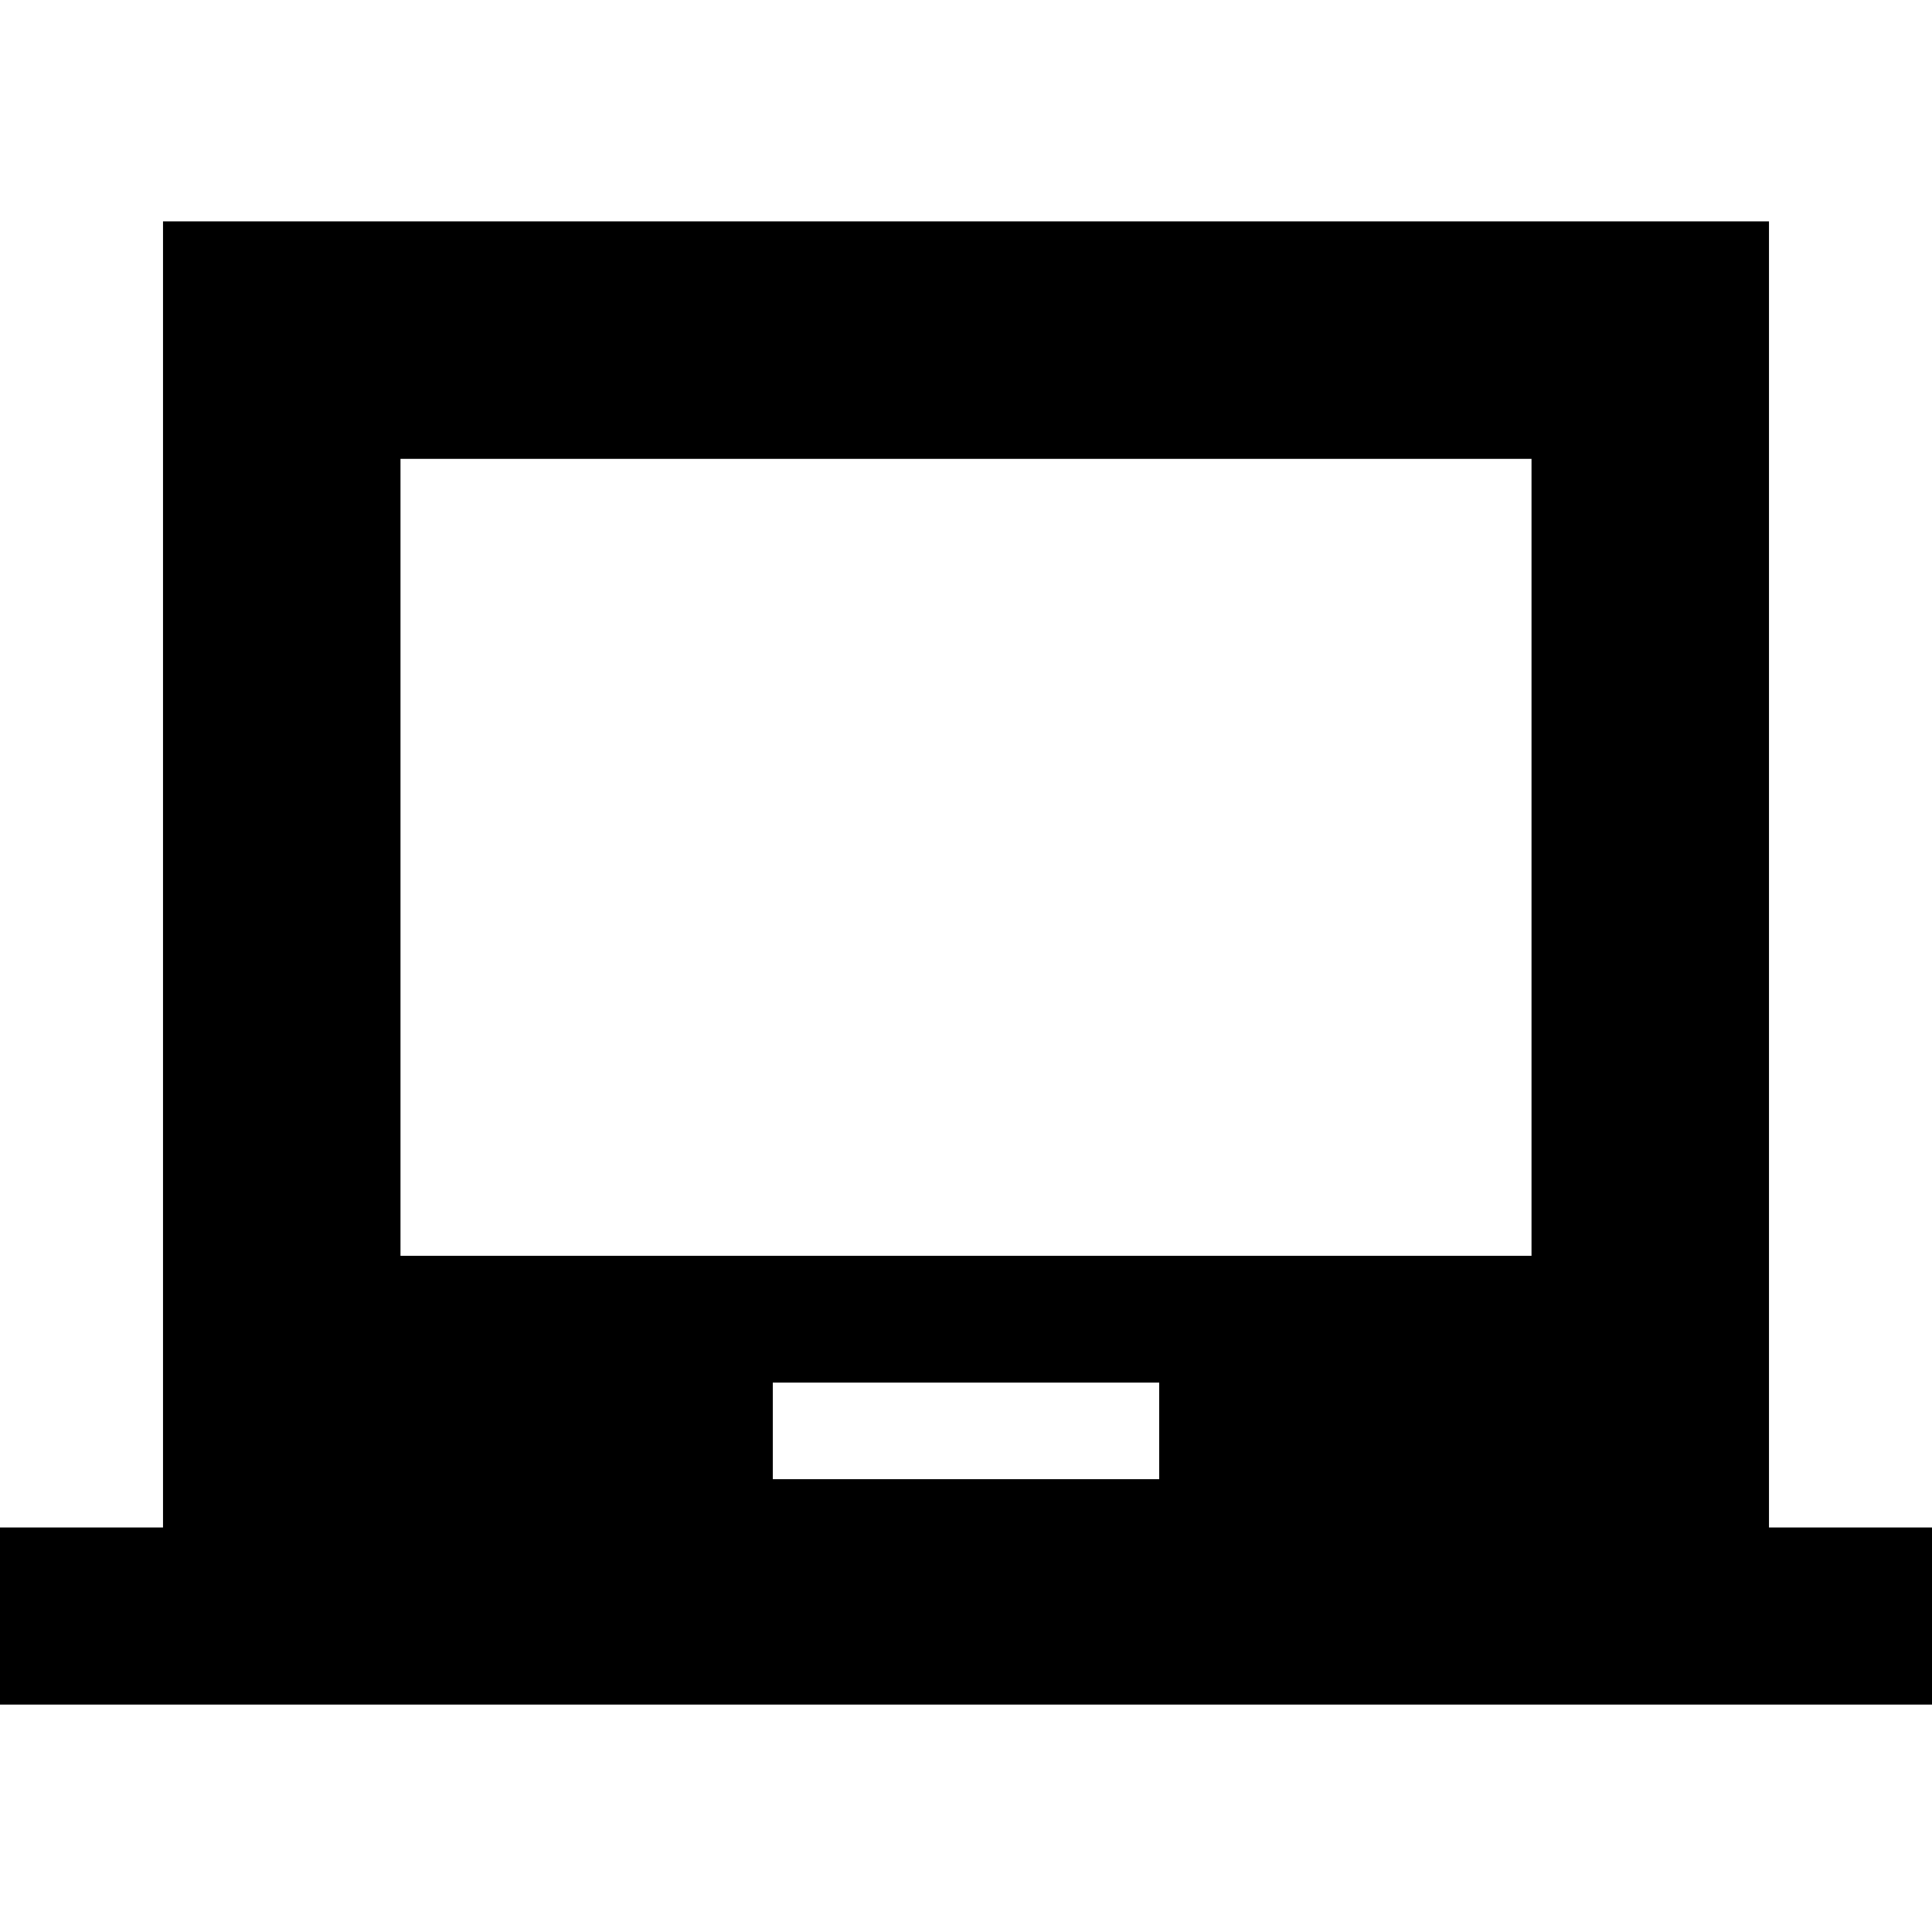 <svg xmlns="http://www.w3.org/2000/svg" height="20" viewBox="0 -960 960 960" width="20"><path d="M0-113v-88h81v-649h798v649h81v88H0Zm384-112h192v-48H384v48ZM199-336h562v-396H199v396Zm281-198Z"/></svg>